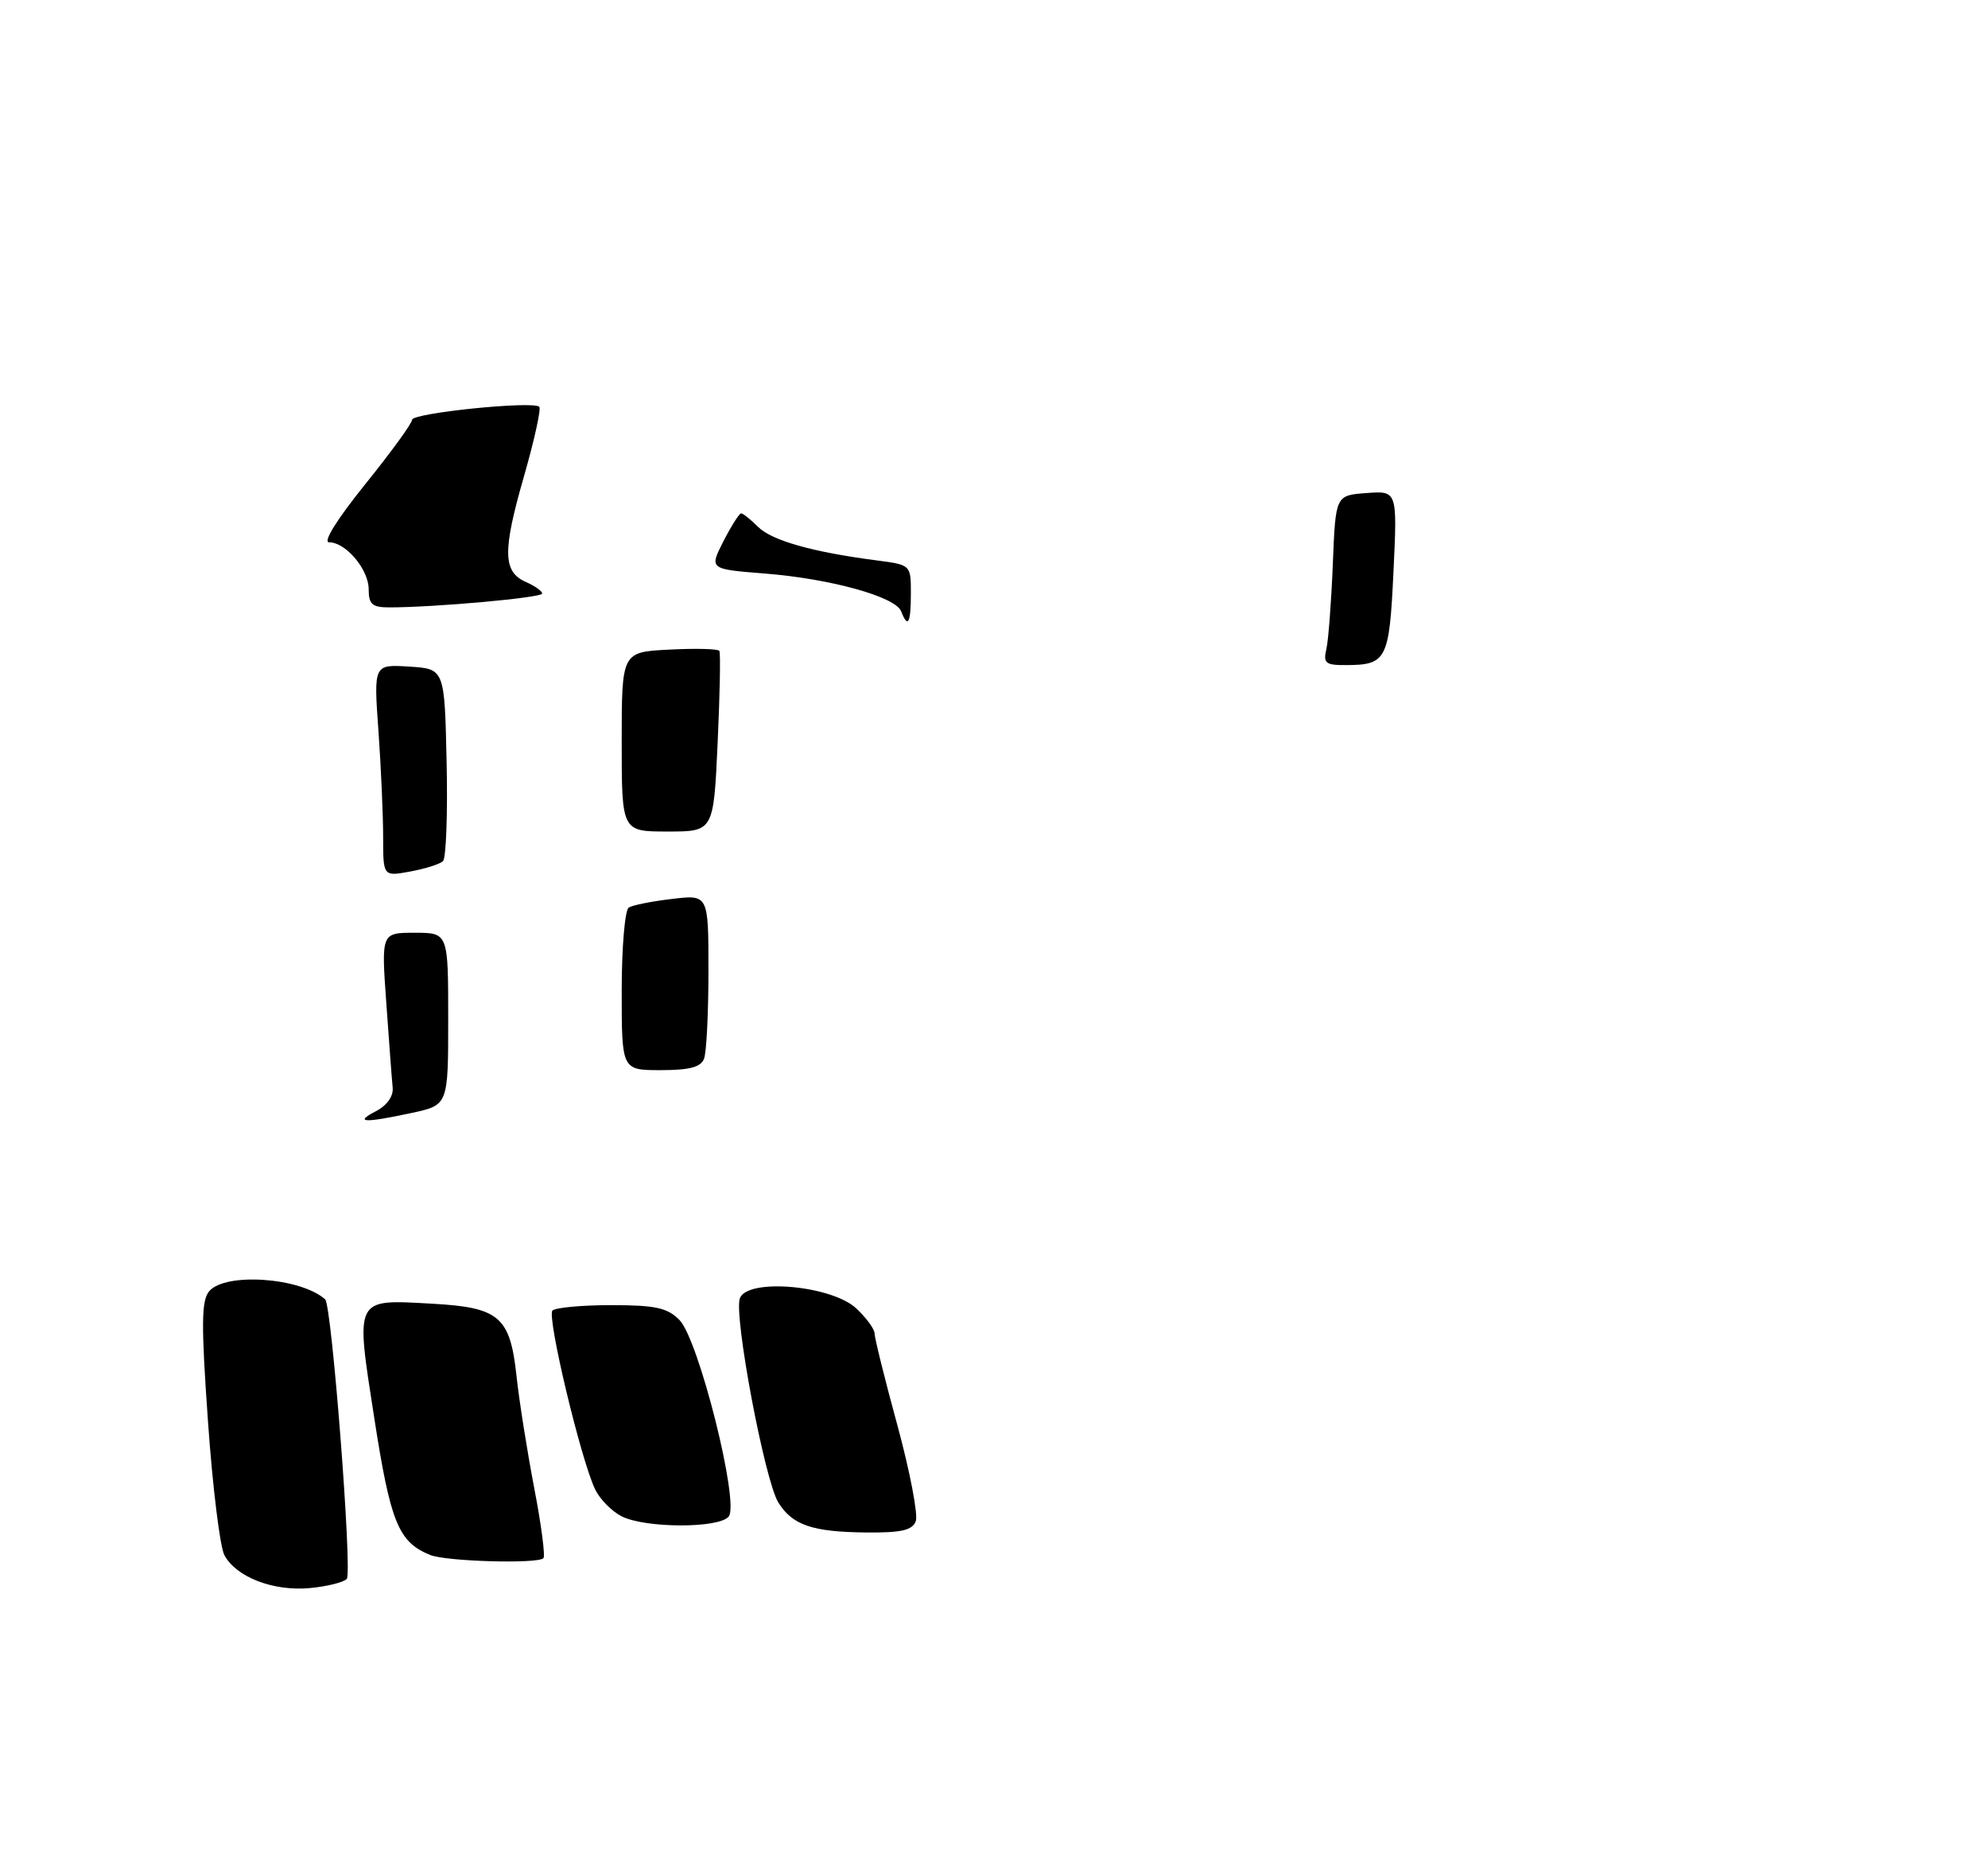 <?xml version="1.0" encoding="UTF-8" standalone="no"?>
<!DOCTYPE svg PUBLIC "-//W3C//DTD SVG 1.1//EN" "http://www.w3.org/Graphics/SVG/1.1/DTD/svg11.dtd" >
<svg xmlns="http://www.w3.org/2000/svg" xmlns:xlink="http://www.w3.org/1999/xlink" version="1.1" viewBox="0 0 275 257">
 <g >
 <path fill="currentColor"
d=" M 47.97 218.36 C 48.76 217.51 45.90 180.52 44.98 179.70 C 41.57 176.66 31.12 175.94 28.93 178.59 C 27.85 179.88 27.82 183.17 28.77 196.58 C 29.40 205.61 30.43 213.93 31.04 215.08 C 32.67 218.11 37.81 220.10 42.84 219.63 C 45.22 219.41 47.53 218.84 47.97 218.36 Z  M 75.17 215.50 C 75.45 215.22 74.87 210.83 73.89 205.75 C 72.92 200.66 71.81 193.71 71.45 190.30 C 70.56 182.09 69.08 180.81 59.76 180.30 C 48.96 179.70 49.16 179.31 51.77 196.10 C 54.02 210.59 55.11 213.26 59.50 215.05 C 61.69 215.95 74.36 216.31 75.17 215.50 Z  M 126.68 210.38 C 127.02 209.50 125.88 203.53 124.14 197.13 C 122.39 190.74 120.98 185.02 120.98 184.42 C 120.99 183.83 119.86 182.28 118.47 180.97 C 115.05 177.76 103.43 176.73 102.35 179.54 C 101.46 181.84 105.79 204.80 107.67 207.80 C 109.63 210.93 112.36 211.86 119.78 211.94 C 124.68 211.99 126.20 211.64 126.68 210.38 Z  M 100.80 209.74 C 102.33 207.90 96.64 185.19 93.97 182.53 C 92.30 180.86 90.65 180.50 84.56 180.50 C 80.50 180.50 76.83 180.84 76.42 181.25 C 75.62 182.05 80.34 201.84 82.32 205.97 C 82.97 207.33 84.62 209.01 86.00 209.71 C 89.27 211.36 99.44 211.39 100.80 209.74 Z  M 52.00 153.68 C 53.52 152.89 54.43 151.62 54.32 150.44 C 54.21 149.37 53.82 144.11 53.44 138.75 C 52.74 129.00 52.74 129.00 57.37 129.00 C 62.00 129.00 62.00 129.00 62.00 140.92 C 62.00 152.83 62.00 152.83 56.95 153.92 C 50.35 155.33 48.93 155.27 52.00 153.68 Z  M 86.00 137.06 C 86.00 131.02 86.44 125.85 86.98 125.51 C 87.51 125.18 90.21 124.64 92.98 124.32 C 98.00 123.72 98.00 123.72 98.00 134.28 C 98.00 140.09 97.73 145.55 97.39 146.42 C 96.94 147.59 95.39 148.00 91.39 148.00 C 86.00 148.00 86.00 148.00 86.00 137.06 Z  M 53.00 115.76 C 53.00 112.76 52.71 106.16 52.35 101.09 C 51.69 91.88 51.69 91.88 56.60 92.19 C 61.50 92.50 61.50 92.50 61.78 105.42 C 61.94 112.52 61.71 118.68 61.28 119.09 C 60.85 119.51 58.81 120.15 56.75 120.53 C 53.00 121.22 53.00 121.22 53.00 115.76 Z  M 86.00 102.59 C 86.00 90.17 86.00 90.17 92.60 89.84 C 96.23 89.65 99.34 89.73 99.51 90.02 C 99.69 90.30 99.58 96.04 99.27 102.77 C 98.71 115.00 98.71 115.00 92.35 115.00 C 86.00 115.00 86.00 115.00 86.00 102.59 Z  M 183.48 89.75 C 183.76 88.51 184.16 83.22 184.37 78.00 C 184.75 68.50 184.75 68.50 189.02 68.19 C 193.29 67.87 193.29 67.87 192.76 79.06 C 192.18 91.24 191.82 91.96 186.23 91.98 C 183.35 92.00 183.02 91.73 183.48 89.75 Z  M 124.66 84.55 C 123.88 82.53 114.92 80.04 105.80 79.32 C 98.11 78.71 98.11 78.71 100.07 74.86 C 101.16 72.74 102.26 71.00 102.52 71.00 C 102.78 71.00 103.84 71.84 104.87 72.87 C 106.75 74.75 112.43 76.36 121.25 77.50 C 126.00 78.12 126.00 78.12 126.00 82.06 C 126.00 86.20 125.59 86.97 124.66 84.55 Z  M 51.00 81.50 C 51.00 78.75 47.84 75.00 45.52 75.00 C 44.63 75.00 46.62 71.81 50.52 66.97 C 54.08 62.56 57.00 58.55 57.00 58.06 C 57.00 57.12 73.74 55.41 74.60 56.26 C 74.87 56.54 73.92 60.87 72.48 65.88 C 69.50 76.24 69.55 79.08 72.75 80.49 C 73.99 81.03 75.00 81.75 75.00 82.09 C 75.00 82.66 60.18 84.00 53.85 84.00 C 51.48 84.00 51.00 83.58 51.00 81.50 Z "/>
</g>
</svg>